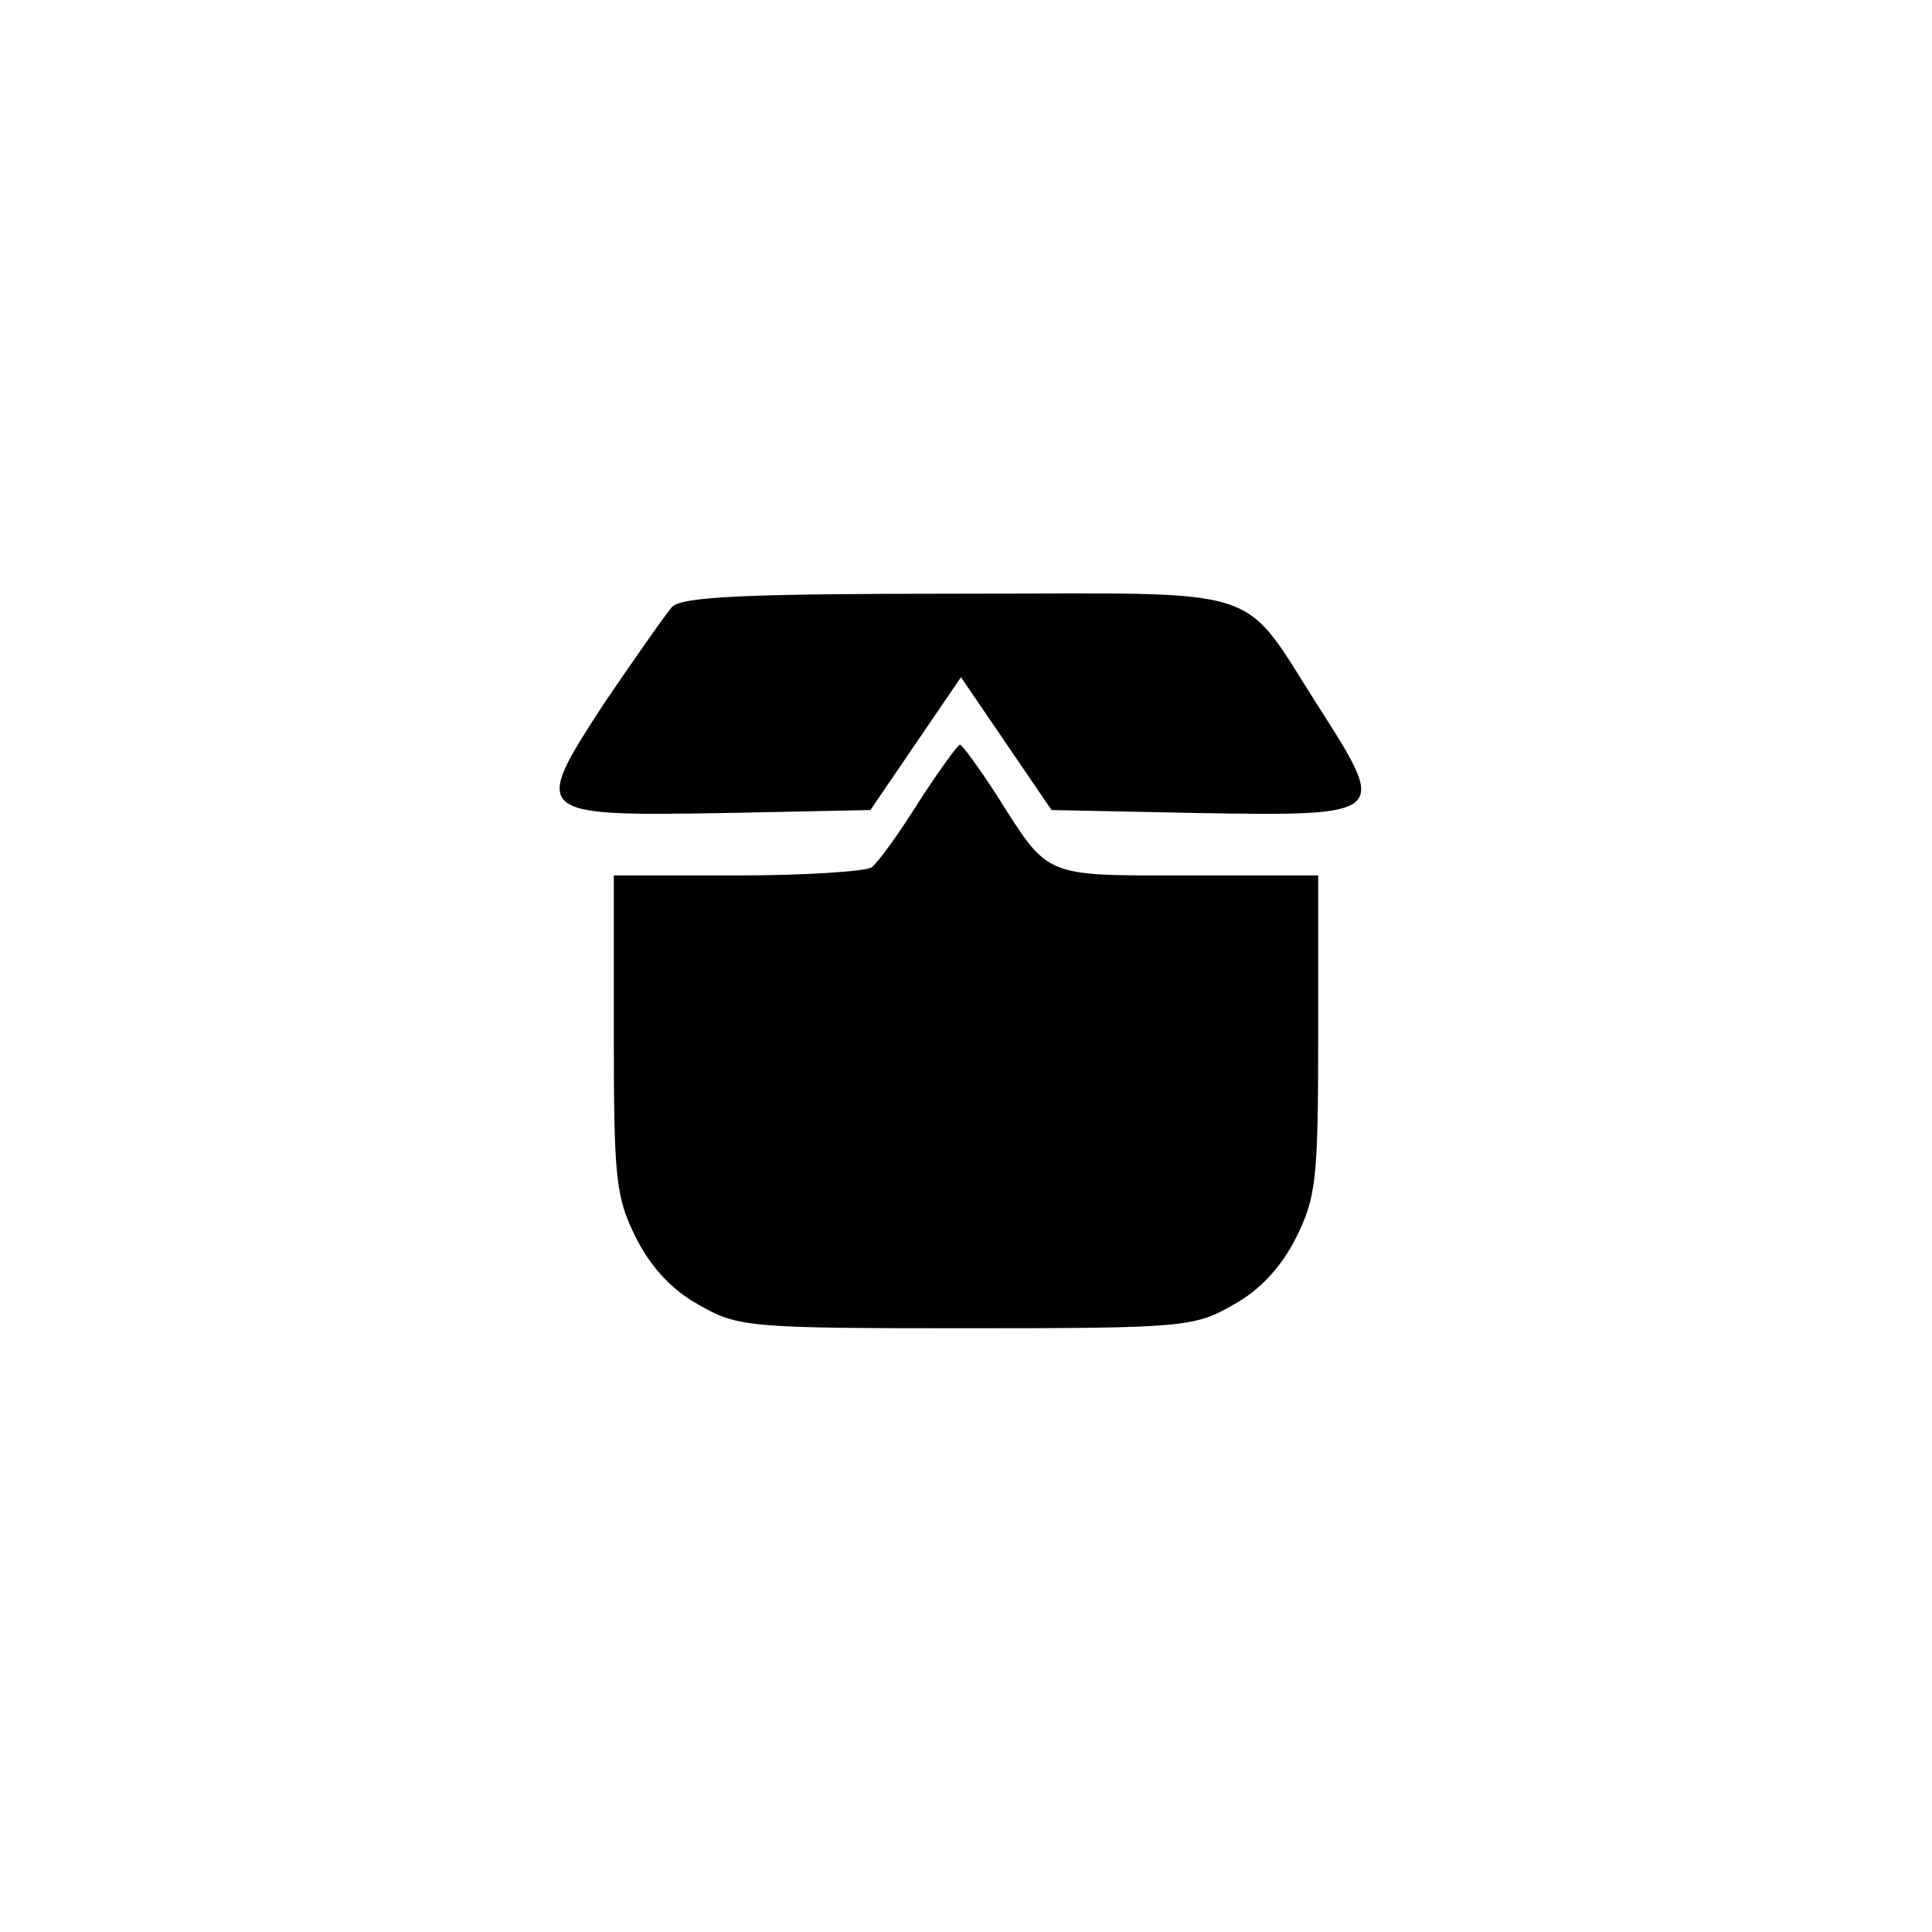 <?xml version="1.0" standalone="no"?>
<!DOCTYPE svg PUBLIC "-//W3C//DTD SVG 20010904//EN"
 "http://www.w3.org/TR/2001/REC-SVG-20010904/DTD/svg10.dtd">
<svg version="1.0" xmlns="http://www.w3.org/2000/svg"
 width="192pt" height="192pt" viewBox="0 0 192 192"
 preserveAspectRatio="xMidYMid meet">
<g transform="translate(0,192) scale(0.1,-0.1)"
fill="#000000" stroke="none">
811 c445 -92 729 -532 635 -987 -62 -301 -295 -546 -601 -630 -91 -26 -329
-26 -420 0 -291 80 -516 305 -596 596 -26 91 -26 329 0 420 120 433 542 692
982 601z"/>
<path d="M668 1317 c-7 -8 -37 -51 -67 -95 -73 -112 -72 -113 118 -110 l146 3
45 66 45 66 45 -66 45 -66 146 -3 c186 -3 188 -2 123 100 -84 130 -46 118
-360 118 -215 0 -275 -3 -286 -13z"/>
<path d="M913 1123 c-20 -32 -41 -61 -47 -65 -6 -4 -66 -8 -133 -8 l-123 0 0
-158 c0 -144 2 -162 22 -202 15 -30 37 -53 63 -67 38 -22 51 -23 265 -23 214
0 227 1 265 23 26 14 48 37 63 67 20 40 22 58 22 202 l0 158 -129 0 c-145 0
-138 -3 -190 79 -18 28 -35 51 -37 51 -2 0 -21 -26 -41 -57z"/>
</g>
</svg>
